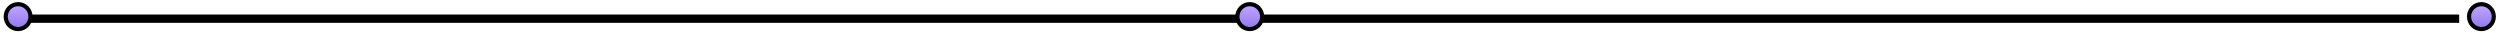 <svg width="602" height="8" viewBox="0 0 602 7" fill="none" xmlns="http://www.w3.org/2000/svg">
<rect x="6" y="3" width="586.17" height="2" fill="black"/>
<path d="M303.925 3.5C303.925 5.159 302.588 6.5 300.943 6.5C299.299 6.5 297.961 5.159 297.961 3.5C297.961 1.841 299.299 0.5 300.943 0.5C302.588 0.5 303.925 1.841 303.925 3.5Z" fill="url(#paint0_linear_24_42)" stroke="black"/>
<path d="M600.505 3.5C600.505 5.159 599.167 6.5 597.523 6.5C595.879 6.5 594.541 5.159 594.541 3.5C594.541 1.841 595.879 0.5 597.523 0.5C599.167 0.5 600.505 1.841 600.505 3.5Z" fill="url(#paint1_linear_24_42)" stroke="black"/>
<path d="M7.34 3.5C7.34 5.159 6.003 6.5 4.358 6.5C2.714 6.5 1.376 5.159 1.376 3.5C1.376 1.841 2.714 0.5 4.358 0.5C6.003 0.5 7.34 1.841 7.34 3.5Z" fill="url(#paint2_linear_24_42)" stroke="black"/>
<defs>
<linearGradient id="paint0_linear_24_42" x1="300.943" y1="0" x2="300.943" y2="7" gradientUnits="userSpaceOnUse">
<stop stop-color="#C3AEFF"/>
<stop offset="1" stop-color="#9071E9"/>
</linearGradient>
<linearGradient id="paint1_linear_24_42" x1="597.523" y1="0" x2="597.523" y2="7" gradientUnits="userSpaceOnUse">
<stop stop-color="#C3AEFF"/>
<stop offset="1" stop-color="#9071E9"/>
</linearGradient>
<linearGradient id="paint2_linear_24_42" x1="4.358" y1="0" x2="4.358" y2="7" gradientUnits="userSpaceOnUse">
<stop stop-color="#C3AEFF"/>
<stop offset="1" stop-color="#9071E9"/>
</linearGradient>
</defs>
</svg>
